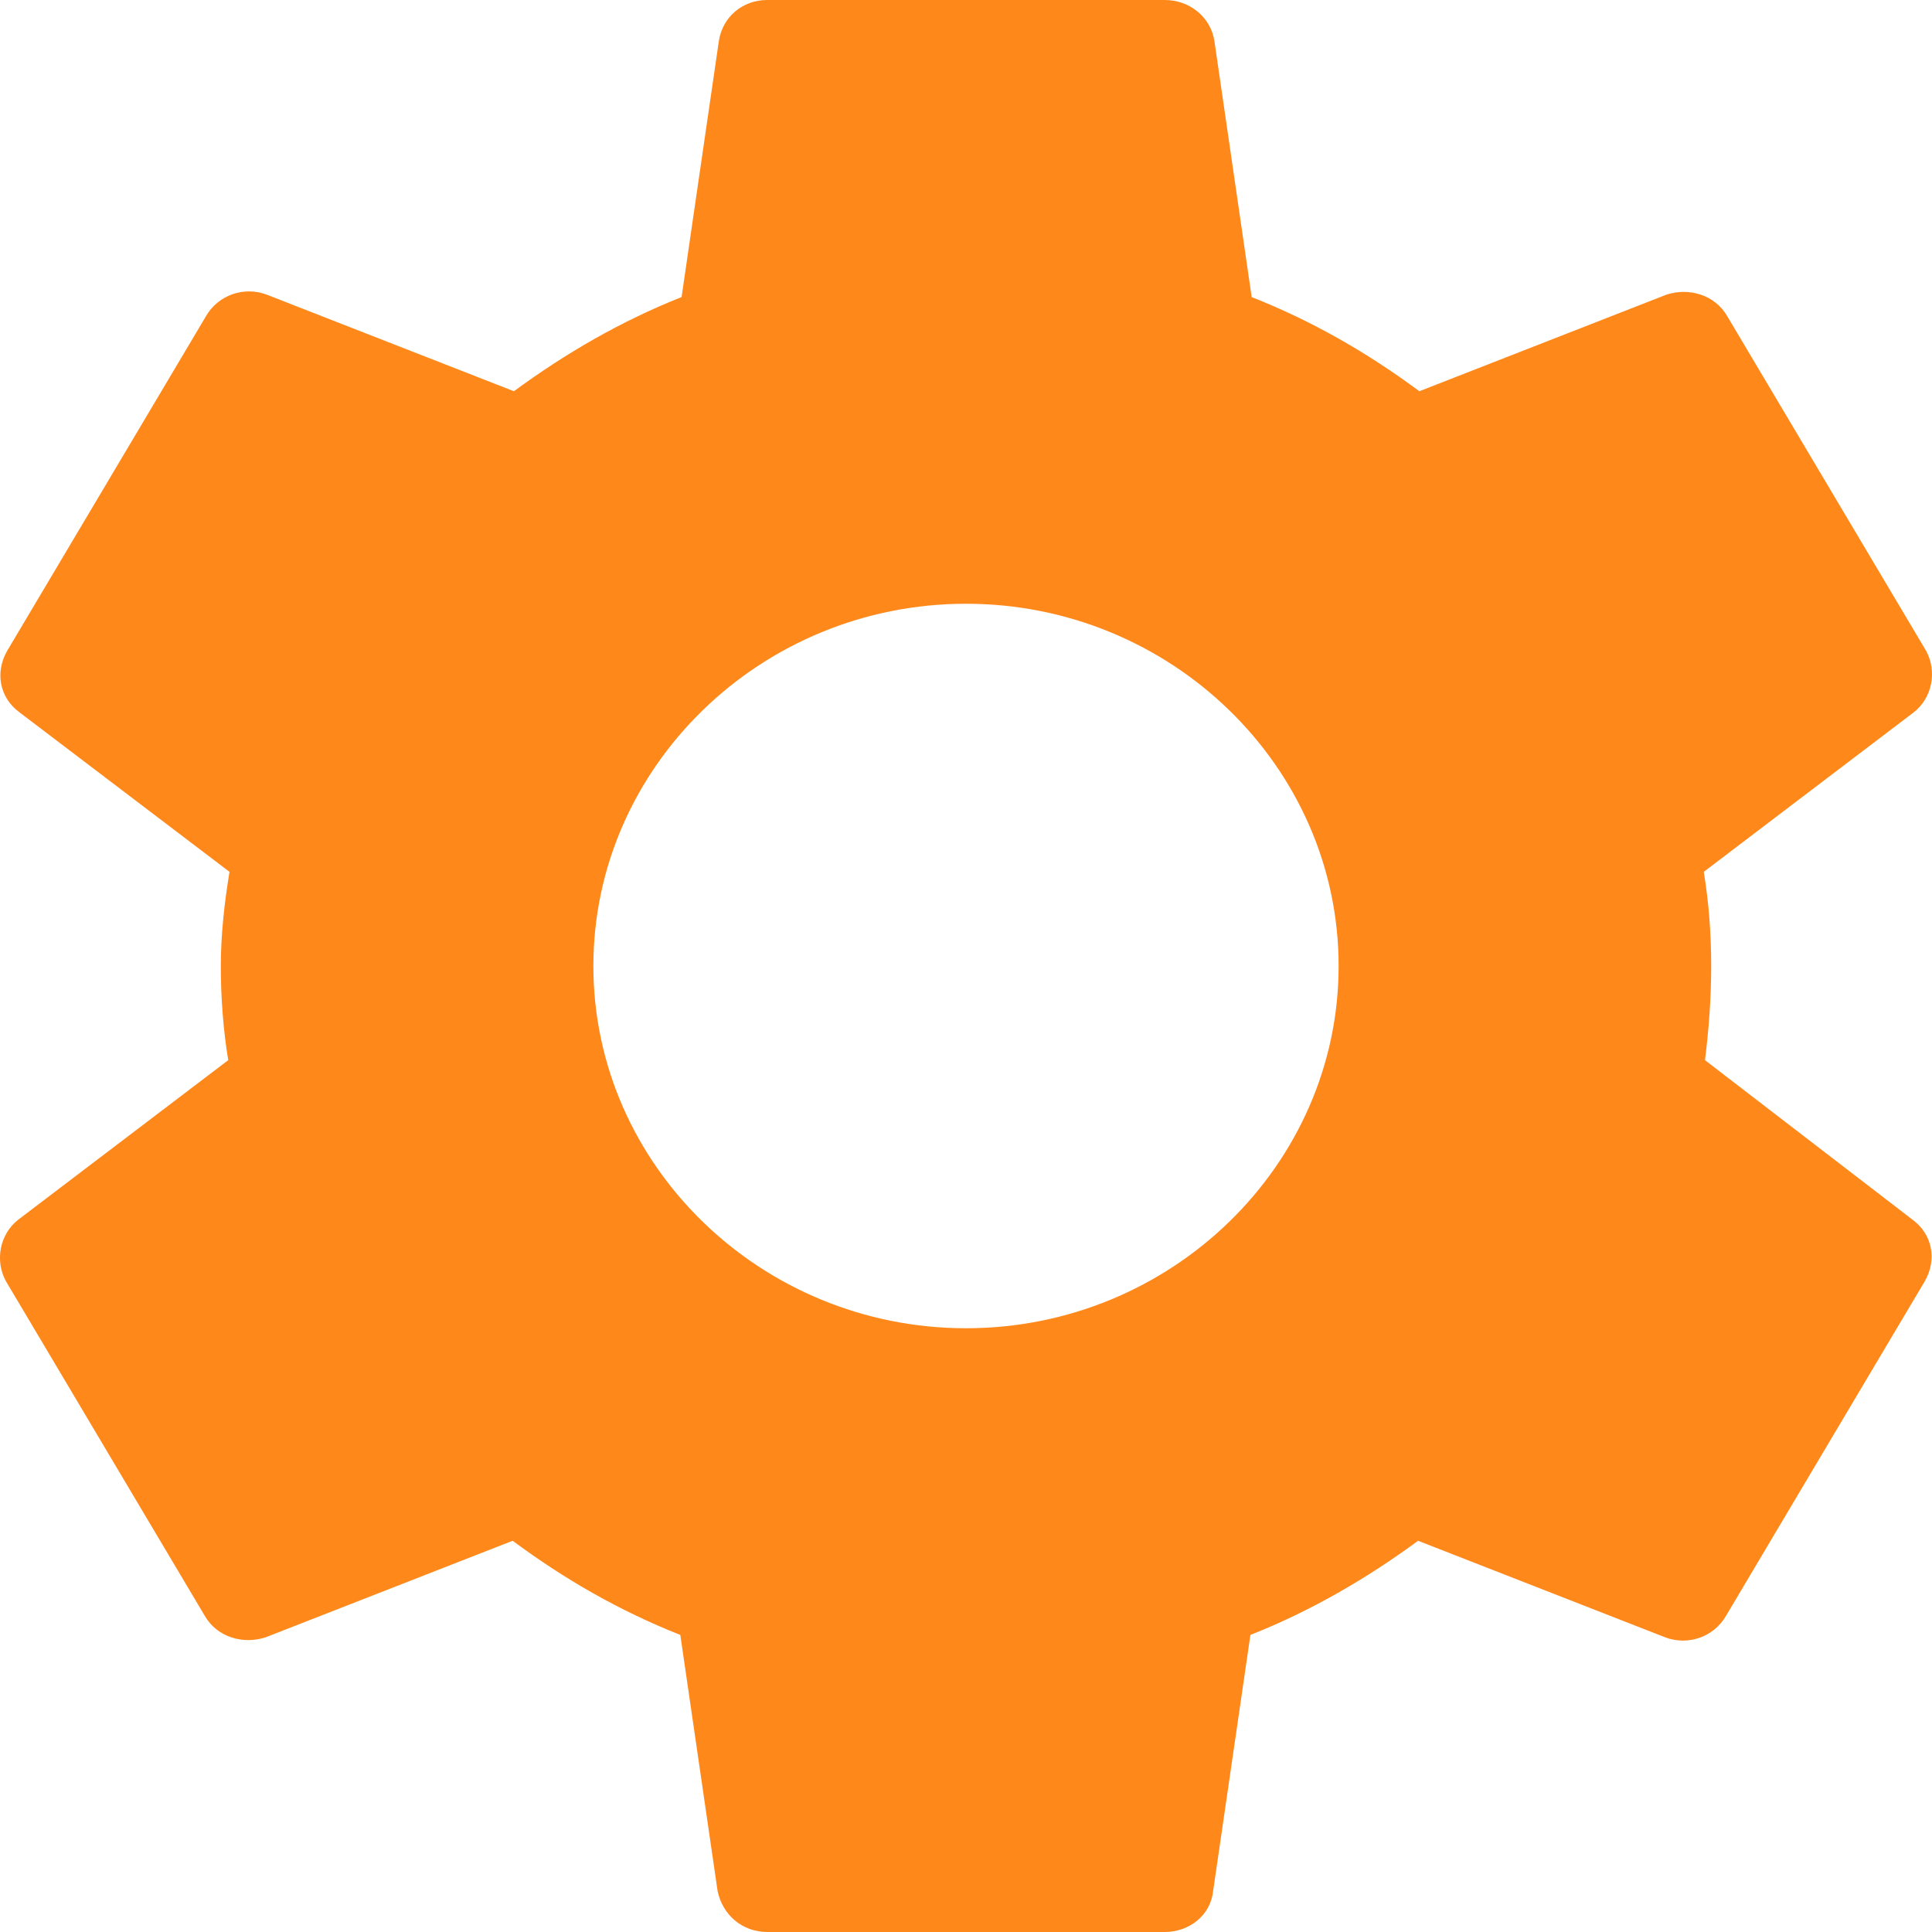 <svg width="38" height="38" viewBox="0 0 38 38" fill="none" xmlns="http://www.w3.org/2000/svg">
<path d="M33.535 20.852C33.609 20.259 33.657 19.641 33.657 19C33.657 18.359 33.609 17.741 33.511 17.148L37.639 14.012C38.006 13.727 38.104 13.205 37.884 12.801L33.975 6.223C33.731 5.795 33.218 5.652 32.778 5.795L27.917 7.695C26.891 6.935 25.816 6.317 24.619 5.843L23.886 0.807C23.812 0.333 23.397 0 22.909 0H15.091C14.603 0 14.212 0.333 14.139 0.807L13.406 5.843C12.209 6.317 11.109 6.959 10.108 7.695L5.246 5.795C4.807 5.629 4.294 5.795 4.049 6.223L0.141 12.801C-0.104 13.229 -0.006 13.727 0.385 14.012L4.514 17.148C4.416 17.741 4.343 18.383 4.343 19C4.343 19.617 4.391 20.259 4.489 20.852L0.361 23.988C-0.006 24.273 -0.104 24.795 0.116 25.199L4.025 31.777C4.269 32.205 4.782 32.347 5.222 32.205L10.083 30.305C11.109 31.065 12.184 31.683 13.381 32.157L14.114 37.193C14.212 37.667 14.603 38 15.091 38H22.909C23.397 38 23.812 37.667 23.861 37.193L24.594 32.157C25.791 31.683 26.891 31.041 27.892 30.305L32.754 32.205C33.193 32.371 33.706 32.205 33.951 31.777L37.859 25.199C38.104 24.771 38.006 24.273 37.615 23.988L33.535 20.852ZM19 26.125C14.969 26.125 11.671 22.919 11.671 19C11.671 15.081 14.969 11.875 19 11.875C23.031 11.875 26.329 15.081 26.329 19C26.329 22.919 23.031 26.125 19 26.125Z" fill="#FF881B"/>
</svg>
